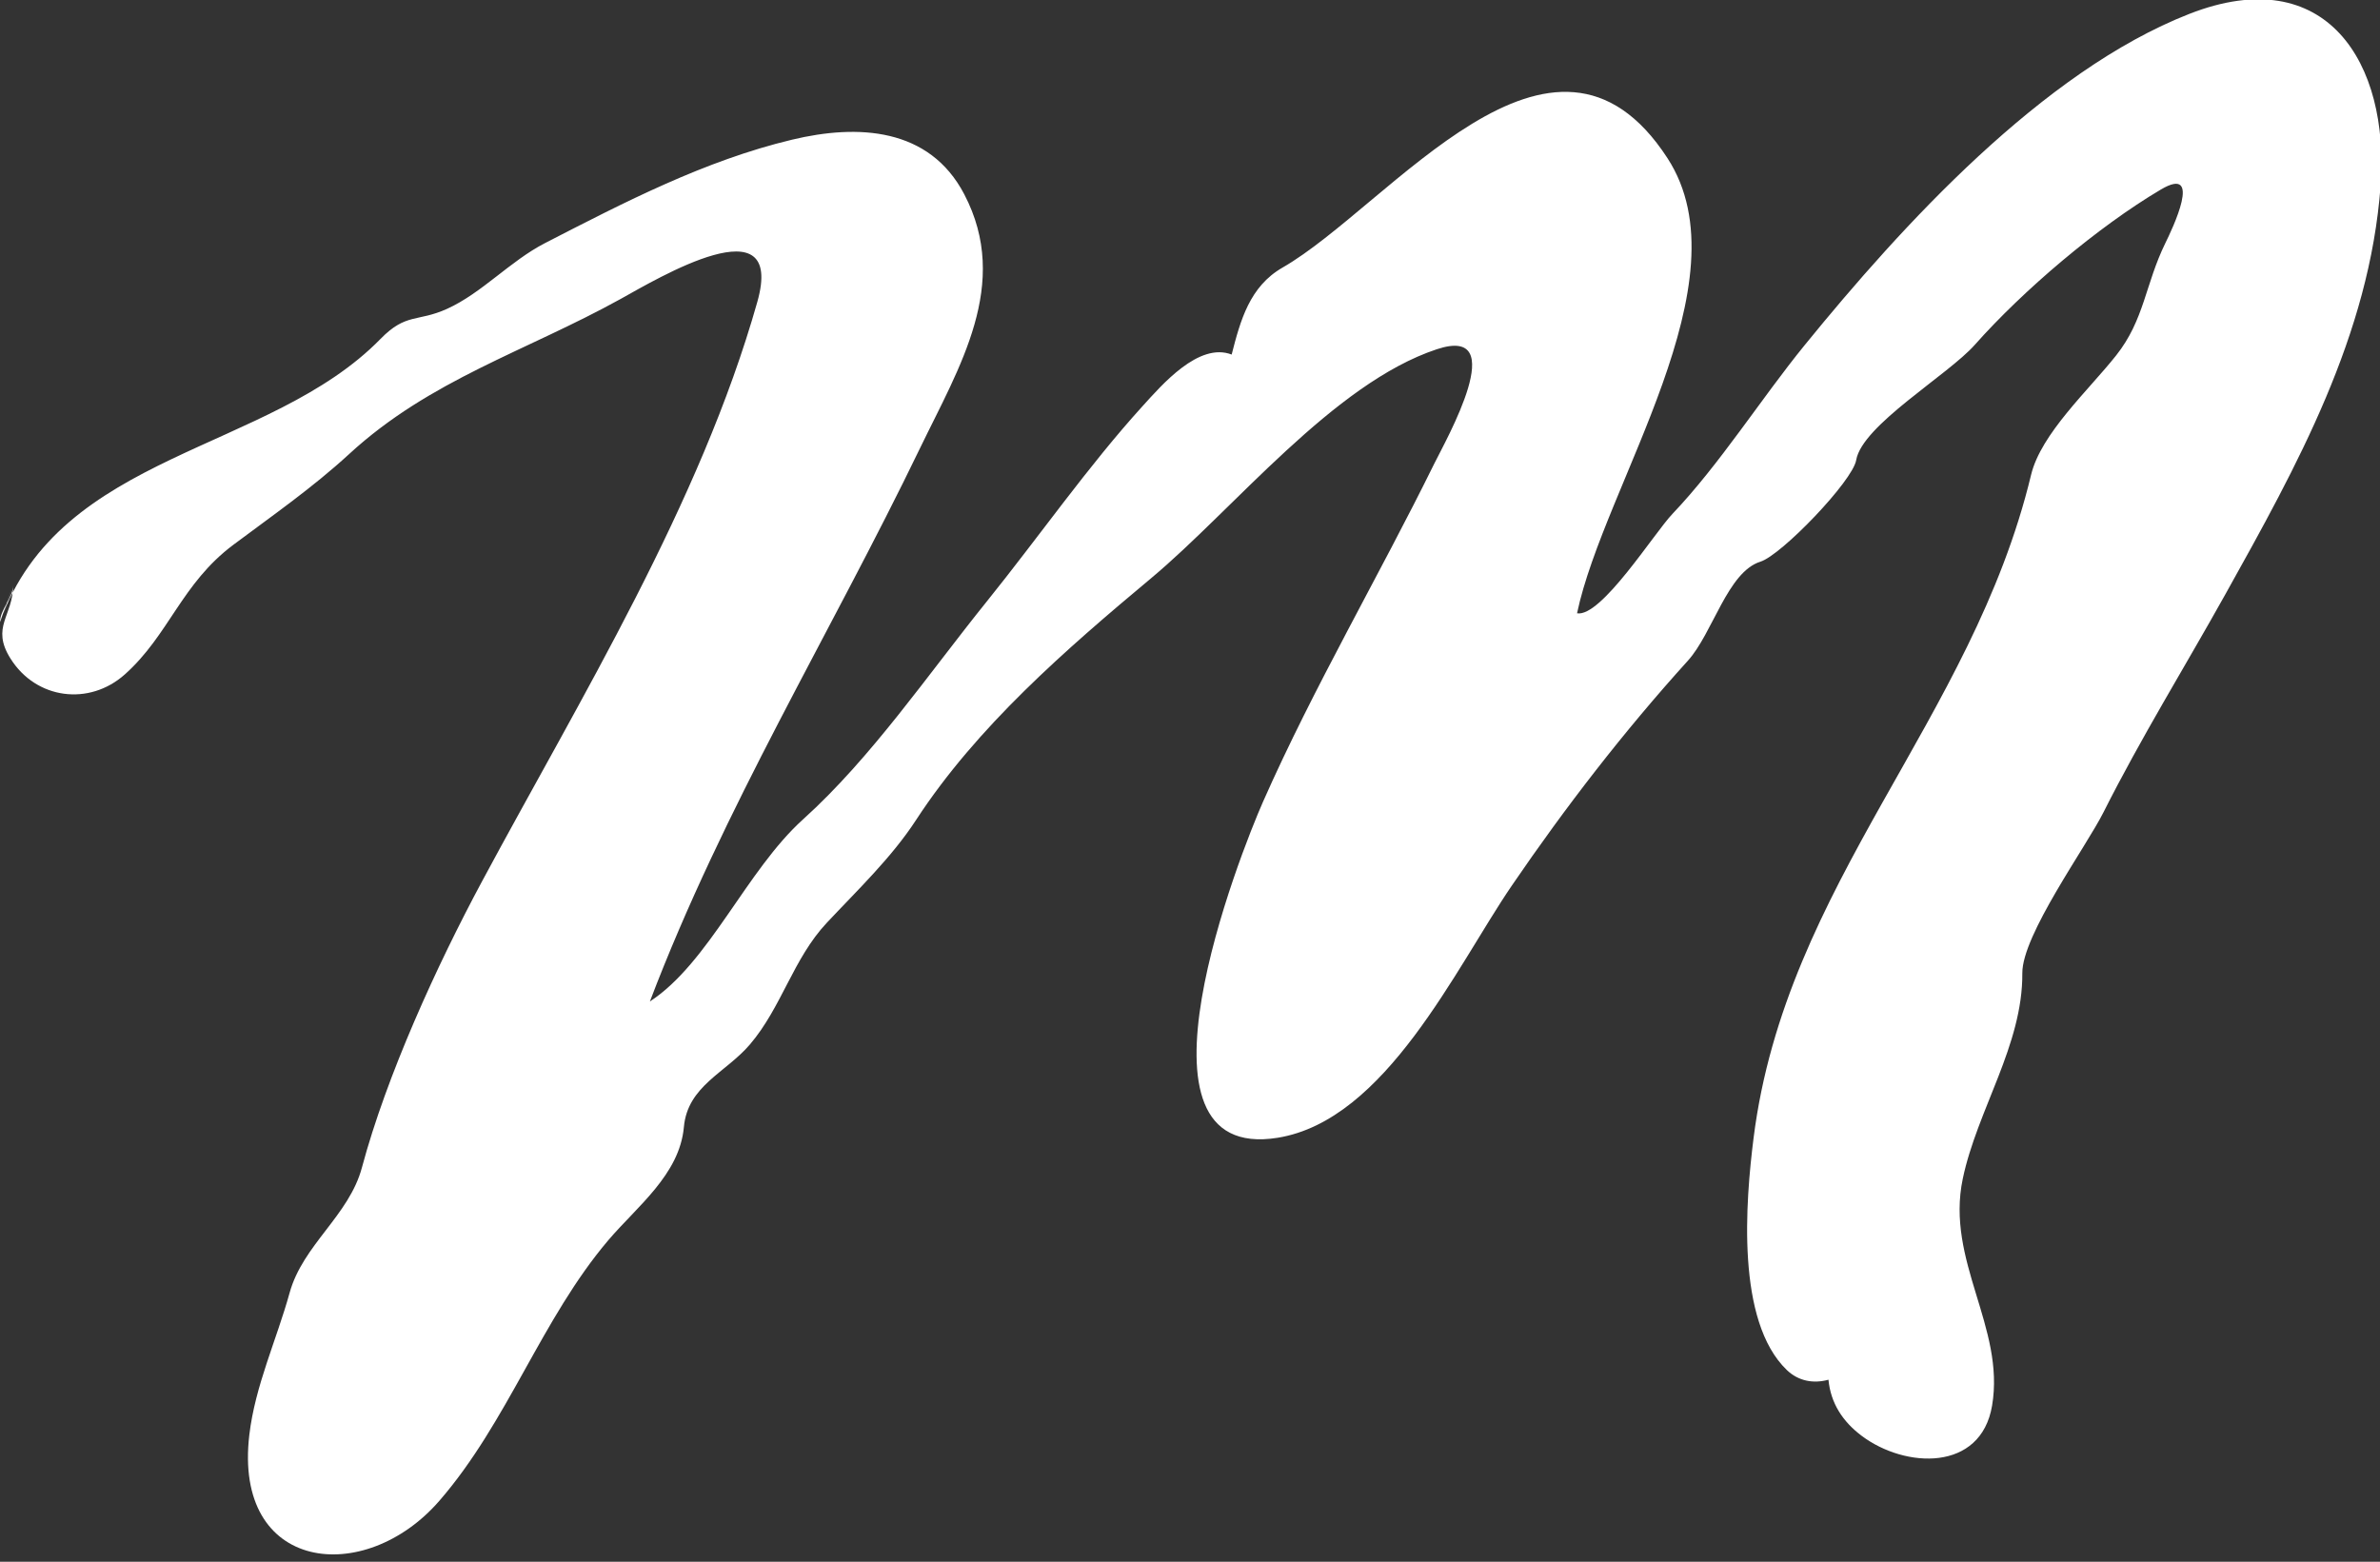 <svg xmlns="http://www.w3.org/2000/svg" width="694.704" height="455.933">
  <rect width="100%" height="100%" fill="#333333" stroke="none"/>
  <path fill="#fff" fill-rule="evenodd" clip-rule="evenodd" d="M0 181.579c17.573-49.663 78.635-49.423 111.087-82.655 7.474-7.653 10.743-4.838 19.417-8.767 10.148-4.596 18.396-13.949 28.591-19.194 23.195-11.935 46.564-24.066 72.102-30.186 19.175-4.596 40.053-3.593 50.263 15.938 13.713 26.232-1.525 50.544-12.918 74.137-26.241 54.341-57.267 104.801-78.848 161.516 17.245-11.262 28.198-38.286 44.738-53.193 19.875-17.914 36.616-42.507 53.486-63.439 15.21-18.873 29.813-39.815 45.606-57.188 5.577-6.135 16.386-18.756 25.988-15.043 2.55-9.976 5.247-19.87 14.847-25.386 31.239-17.938 78.93-83.414 112.358-31.958 23.425 36.059-18.495 95.328-26.389 132.88 7.05 1.222 22.511-23.413 27.813-28.983 13.903-14.605 25.787-33.522 38.648-49.325C555.16 65.868 596.262 20.77 639.078 4.045c39.96-15.609 58.447 14.301 55.806 50.105-3.228 43.752-24.335 81.728-45.332 119.373-11.873 21.287-24.589 41.817-35.569 63.627-5.131 10.193-23.768 35.842-23.683 46.952.16 20.985-13.161 39.873-17.388 60.04-5.028 23.992 12.431 43.293 8.561 66.221-3.267 19.354-25.359 18.355-38.069 8.803-5.526-4.153-9.035-9.504-9.691-16.374-4.427 1.219-8.804.385-12.153-2.833-14.88-14.294-12.053-49.149-9.7-67.781 9.395-74.384 63.74-121.86 80.995-193.548 2.896-12.032 16.71-24.626 24.825-34.861 8.272-10.432 8.494-20.815 14.373-32.806 1.949-3.975 11.125-22.994-1.314-15.633-18.43 10.904-40.201 29.423-54.3 45.325-7.865 8.87-32.901 23.485-34.632 33.674-1.042 6.135-21.804 27.717-27.946 29.64-9.622 3.012-13.894 20.862-21.187 28.919-18.689 20.647-35.746 42.733-51.438 65.73-16.267 23.837-36.707 68.437-68.289 73.538-46.851 7.567-10.857-83.22-4.251-98.159 14.773-33.408 33.806-65.818 49.982-98.686 3.392-6.891 22.578-40.59.725-33.355-30.177 9.99-59.319 46.73-83.33 66.789-25.036 20.915-50.943 43.426-68.671 70.626-7.192 11.035-17.1 20.461-26.066 30.029-9.852 10.513-13.159 24.647-22.458 35.536-7.039 8.242-18.176 12.062-19.257 24.099-1.244 13.856-13.739 23.234-22.062 33.035-19.507 22.969-29.371 53.096-49.327 76.086-21.83 25.149-60.209 20.812-55.452-19.293 1.707-14.387 7.938-27.64 11.769-41.479 3.877-14.005 17.333-22.485 21.094-36.528 7.209-26.918 21.834-58.93 35.066-83.569 28.719-53.478 63.719-110.322 80.346-169.141 8.288-29.315-29.15-6.818-39.896-.869-27.631 15.298-55.637 23.552-79.238 45.272-10.583 9.74-22.293 17.893-33.794 26.487-15.143 11.315-18.779 26.33-31.705 37.862-10.352 9.235-25.856 7.318-33.366-4.651-5.795-9.236.777-12.439.777-21.415C3.83 174.423 0 178.026 0 181.579c7.5-21.196 0 .338 0 0z"/>
</svg>
